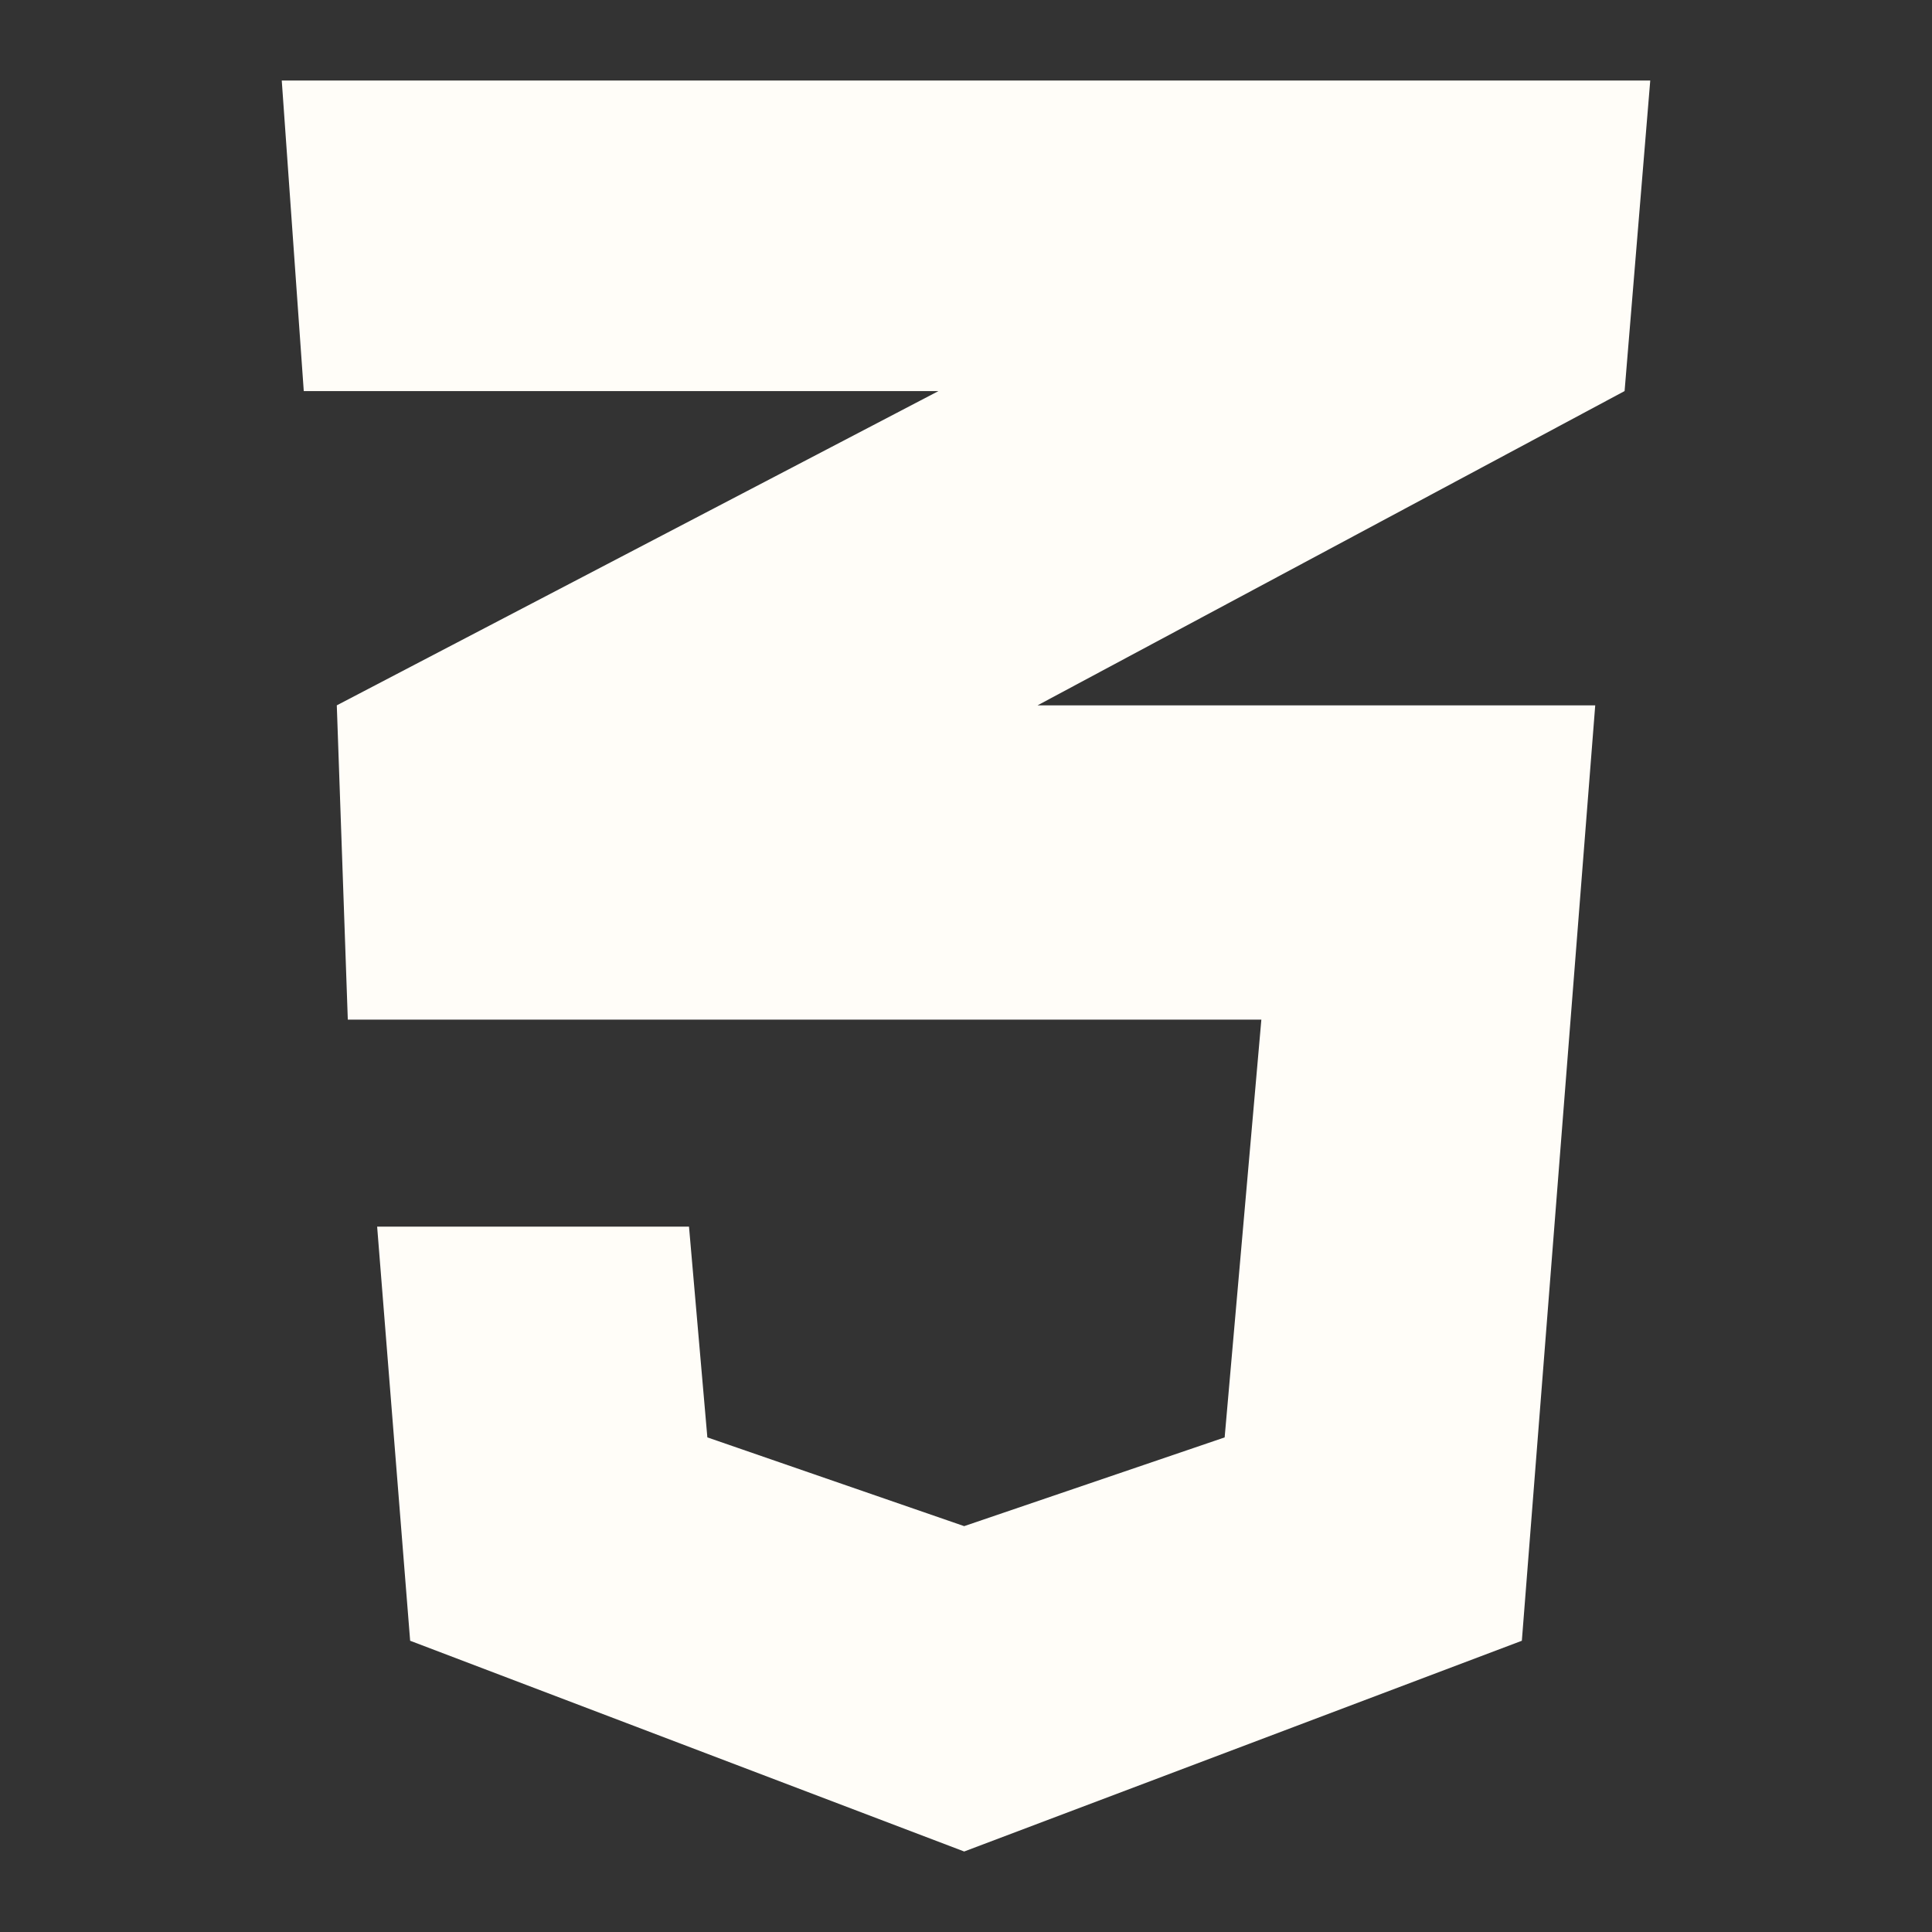 <svg width="96" height="96" fill="none" xmlns="http://www.w3.org/2000/svg"><rect width="100%" height="100%" fill="#333333" stroke="none"/><path d="M82 4H14l1.094 15.432h31.539L16.735 35.048l.547 15.616h45.394l-1.824 20.76-12.943 4.409-12.761-4.41-.912-10.471H18.74l1.64 20.576L47.91 92l27.71-10.472 3.646-46.48h-27.71l29.169-15.616L82 4z" fill="#FFFDF8"/></svg>